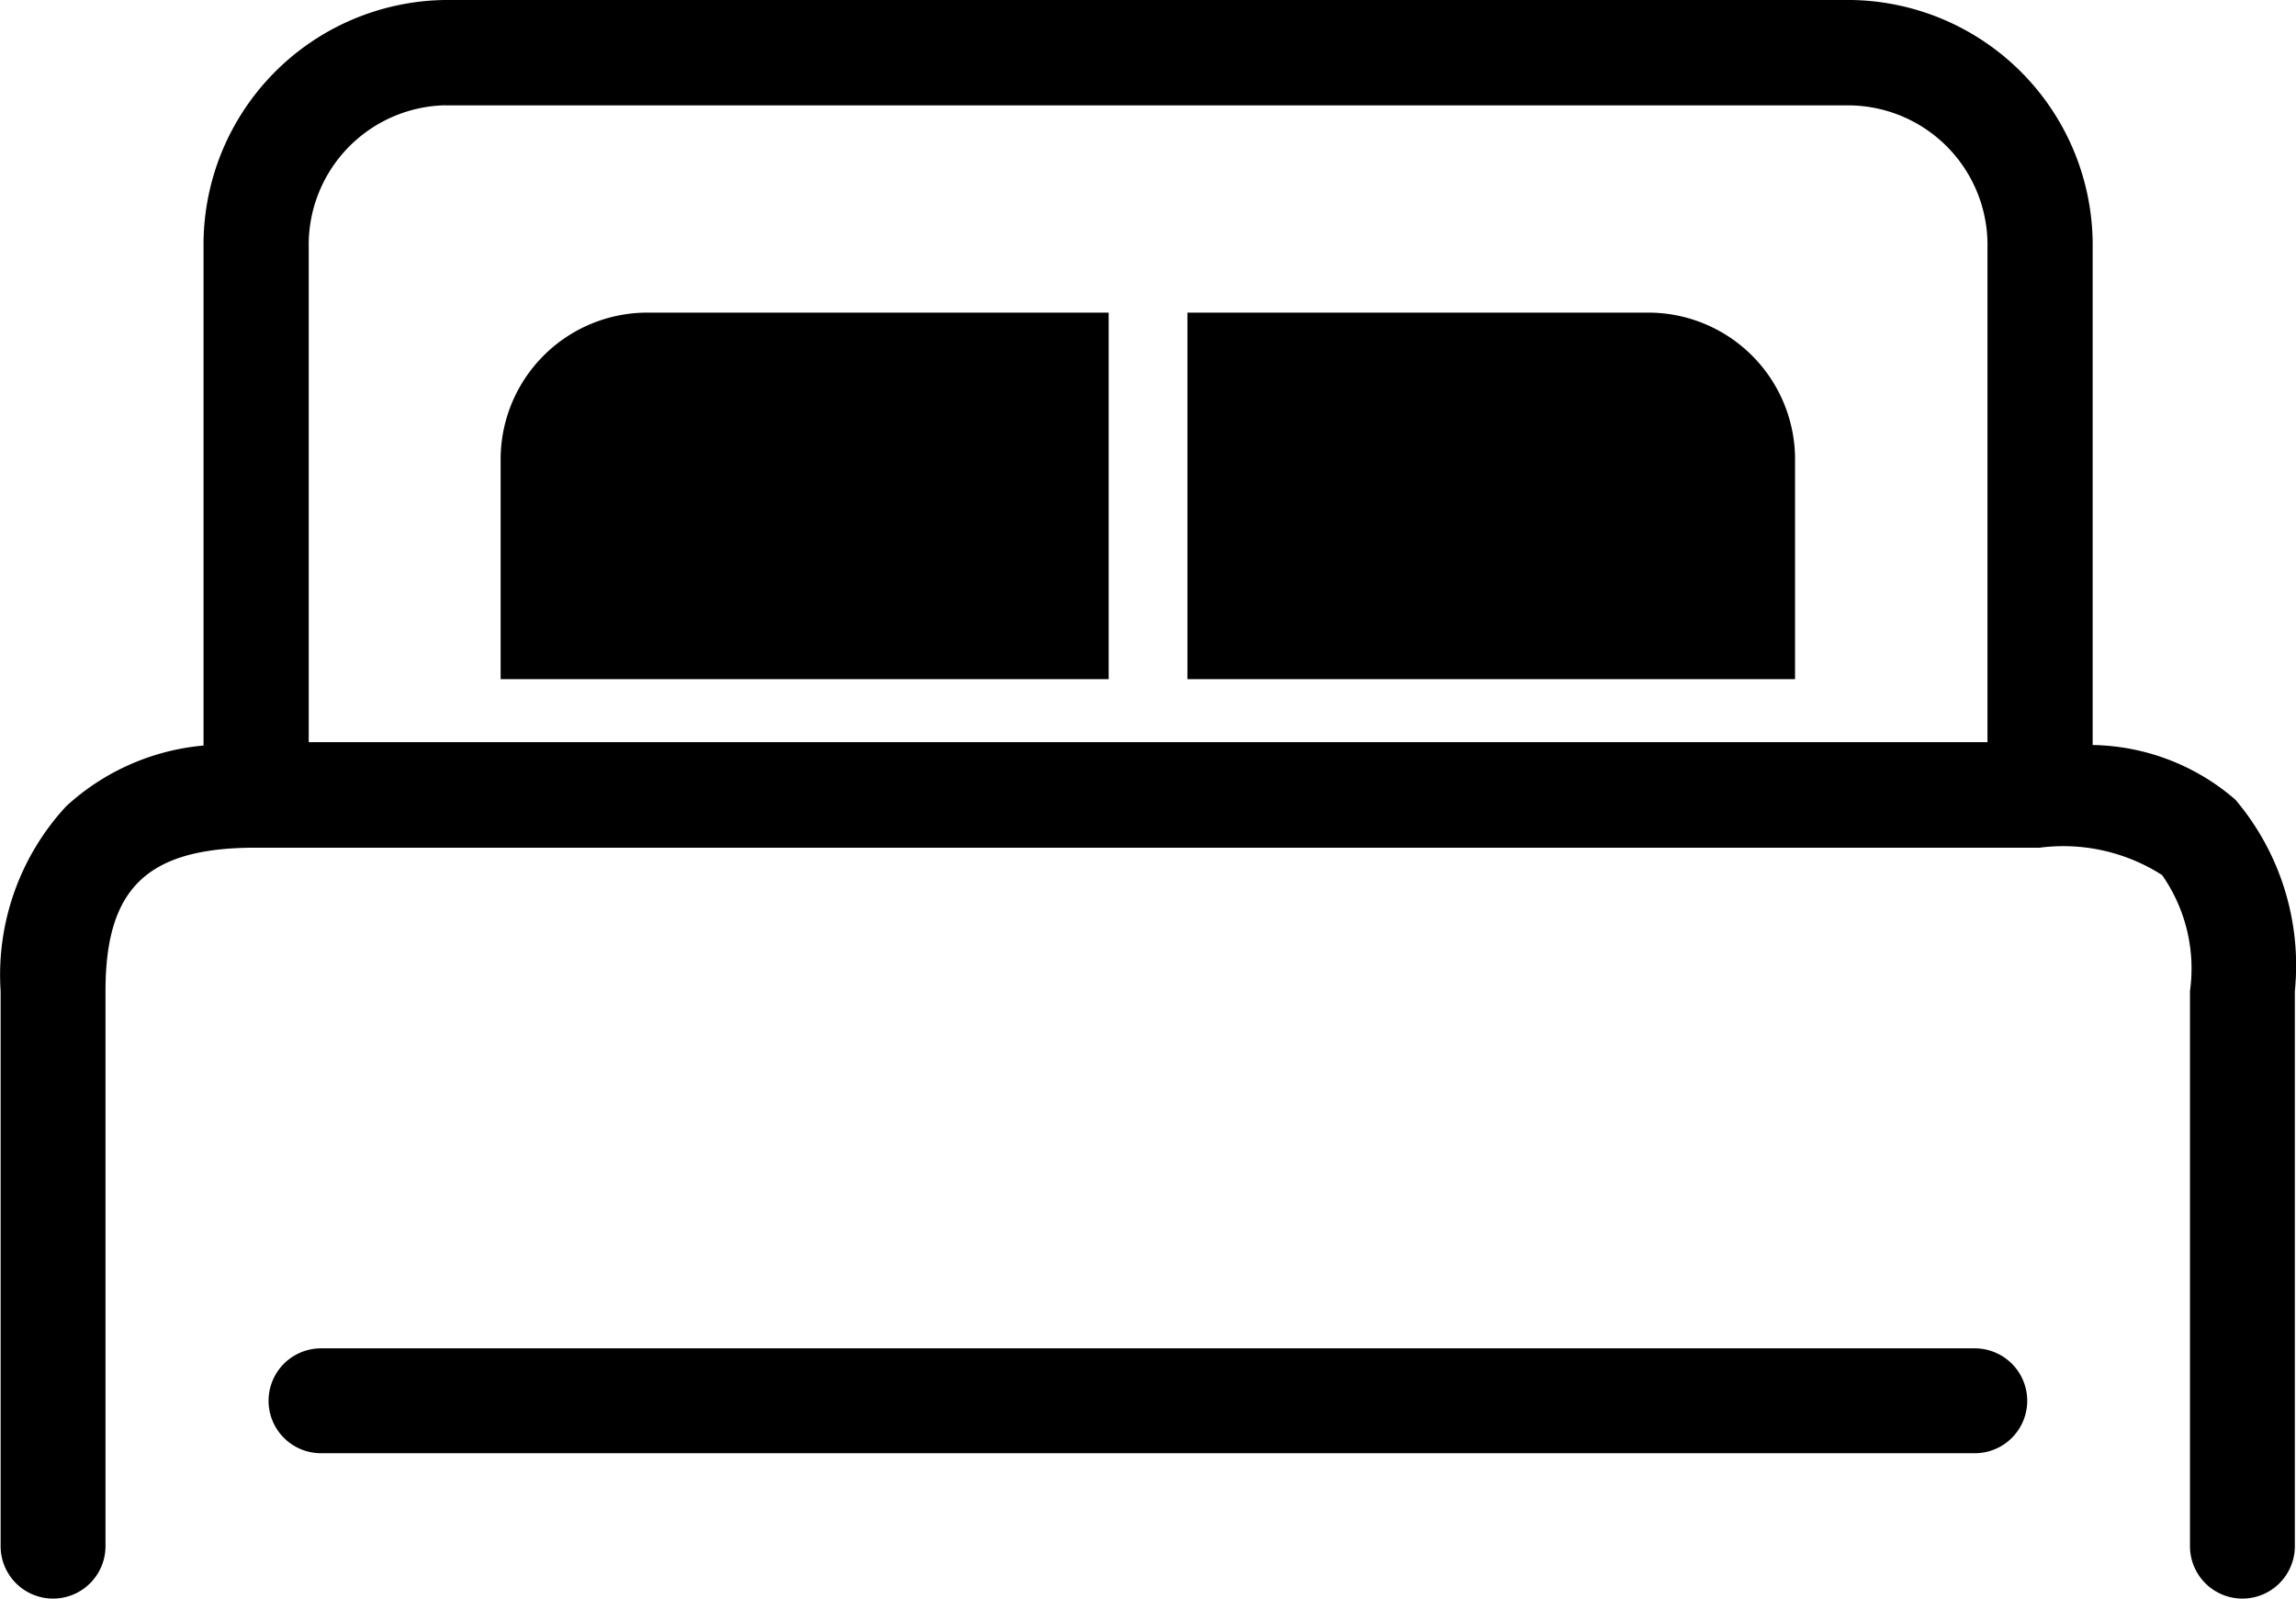 <svg xmlns="http://www.w3.org/2000/svg" width="21.894" height="15.243" viewBox="0 0 21.894 15.243"><title>accommodation</title><path d="M19.616,18.851V15.36h-4.379a1.4,1.4,0,0,0-1.419,1.375v2.12h5.8Z" transform="translate(-9.044 -12.379)"/><path d="M20.367,18.855h5.794v-2.12a1.4,1.4,0,0,0-1.419-1.375h-4.375Z" transform="translate(-9.044 -12.379)"/><path d="M27.876,25.236H12.105a.5.5,0,1,0,0,1h15.77a.5.5,0,0,0,0-1Z" transform="translate(-9.044 -12.379)"/><path d="M30.361,20.005a2.127,2.127,0,0,0-1.362-.522v-4.74a2.337,2.337,0,0,0-2.3-2.364H13.285a2.334,2.334,0,0,0-2.3,2.364v4.745a2.227,2.227,0,0,0-1.31.579,2.365,2.365,0,0,0-.625,1.762v5.293a.5.5,0,0,0,1,0v-5.293c0-.984.4-1.367,1.432-1.367h17.012a1.746,1.746,0,0,1,1.167.261,1.554,1.554,0,0,1,.266,1.106v5.293a.5.5,0,1,0,1,0v-5.293A2.446,2.446,0,0,0,30.361,20.005Zm-17.076-6.621h13.411a1.331,1.331,0,0,1,1.3,1.358v4.714H11.988v-4.713A1.331,1.331,0,0,1,13.285,13.383Z" transform="translate(-9.044 -12.379)"/></svg>